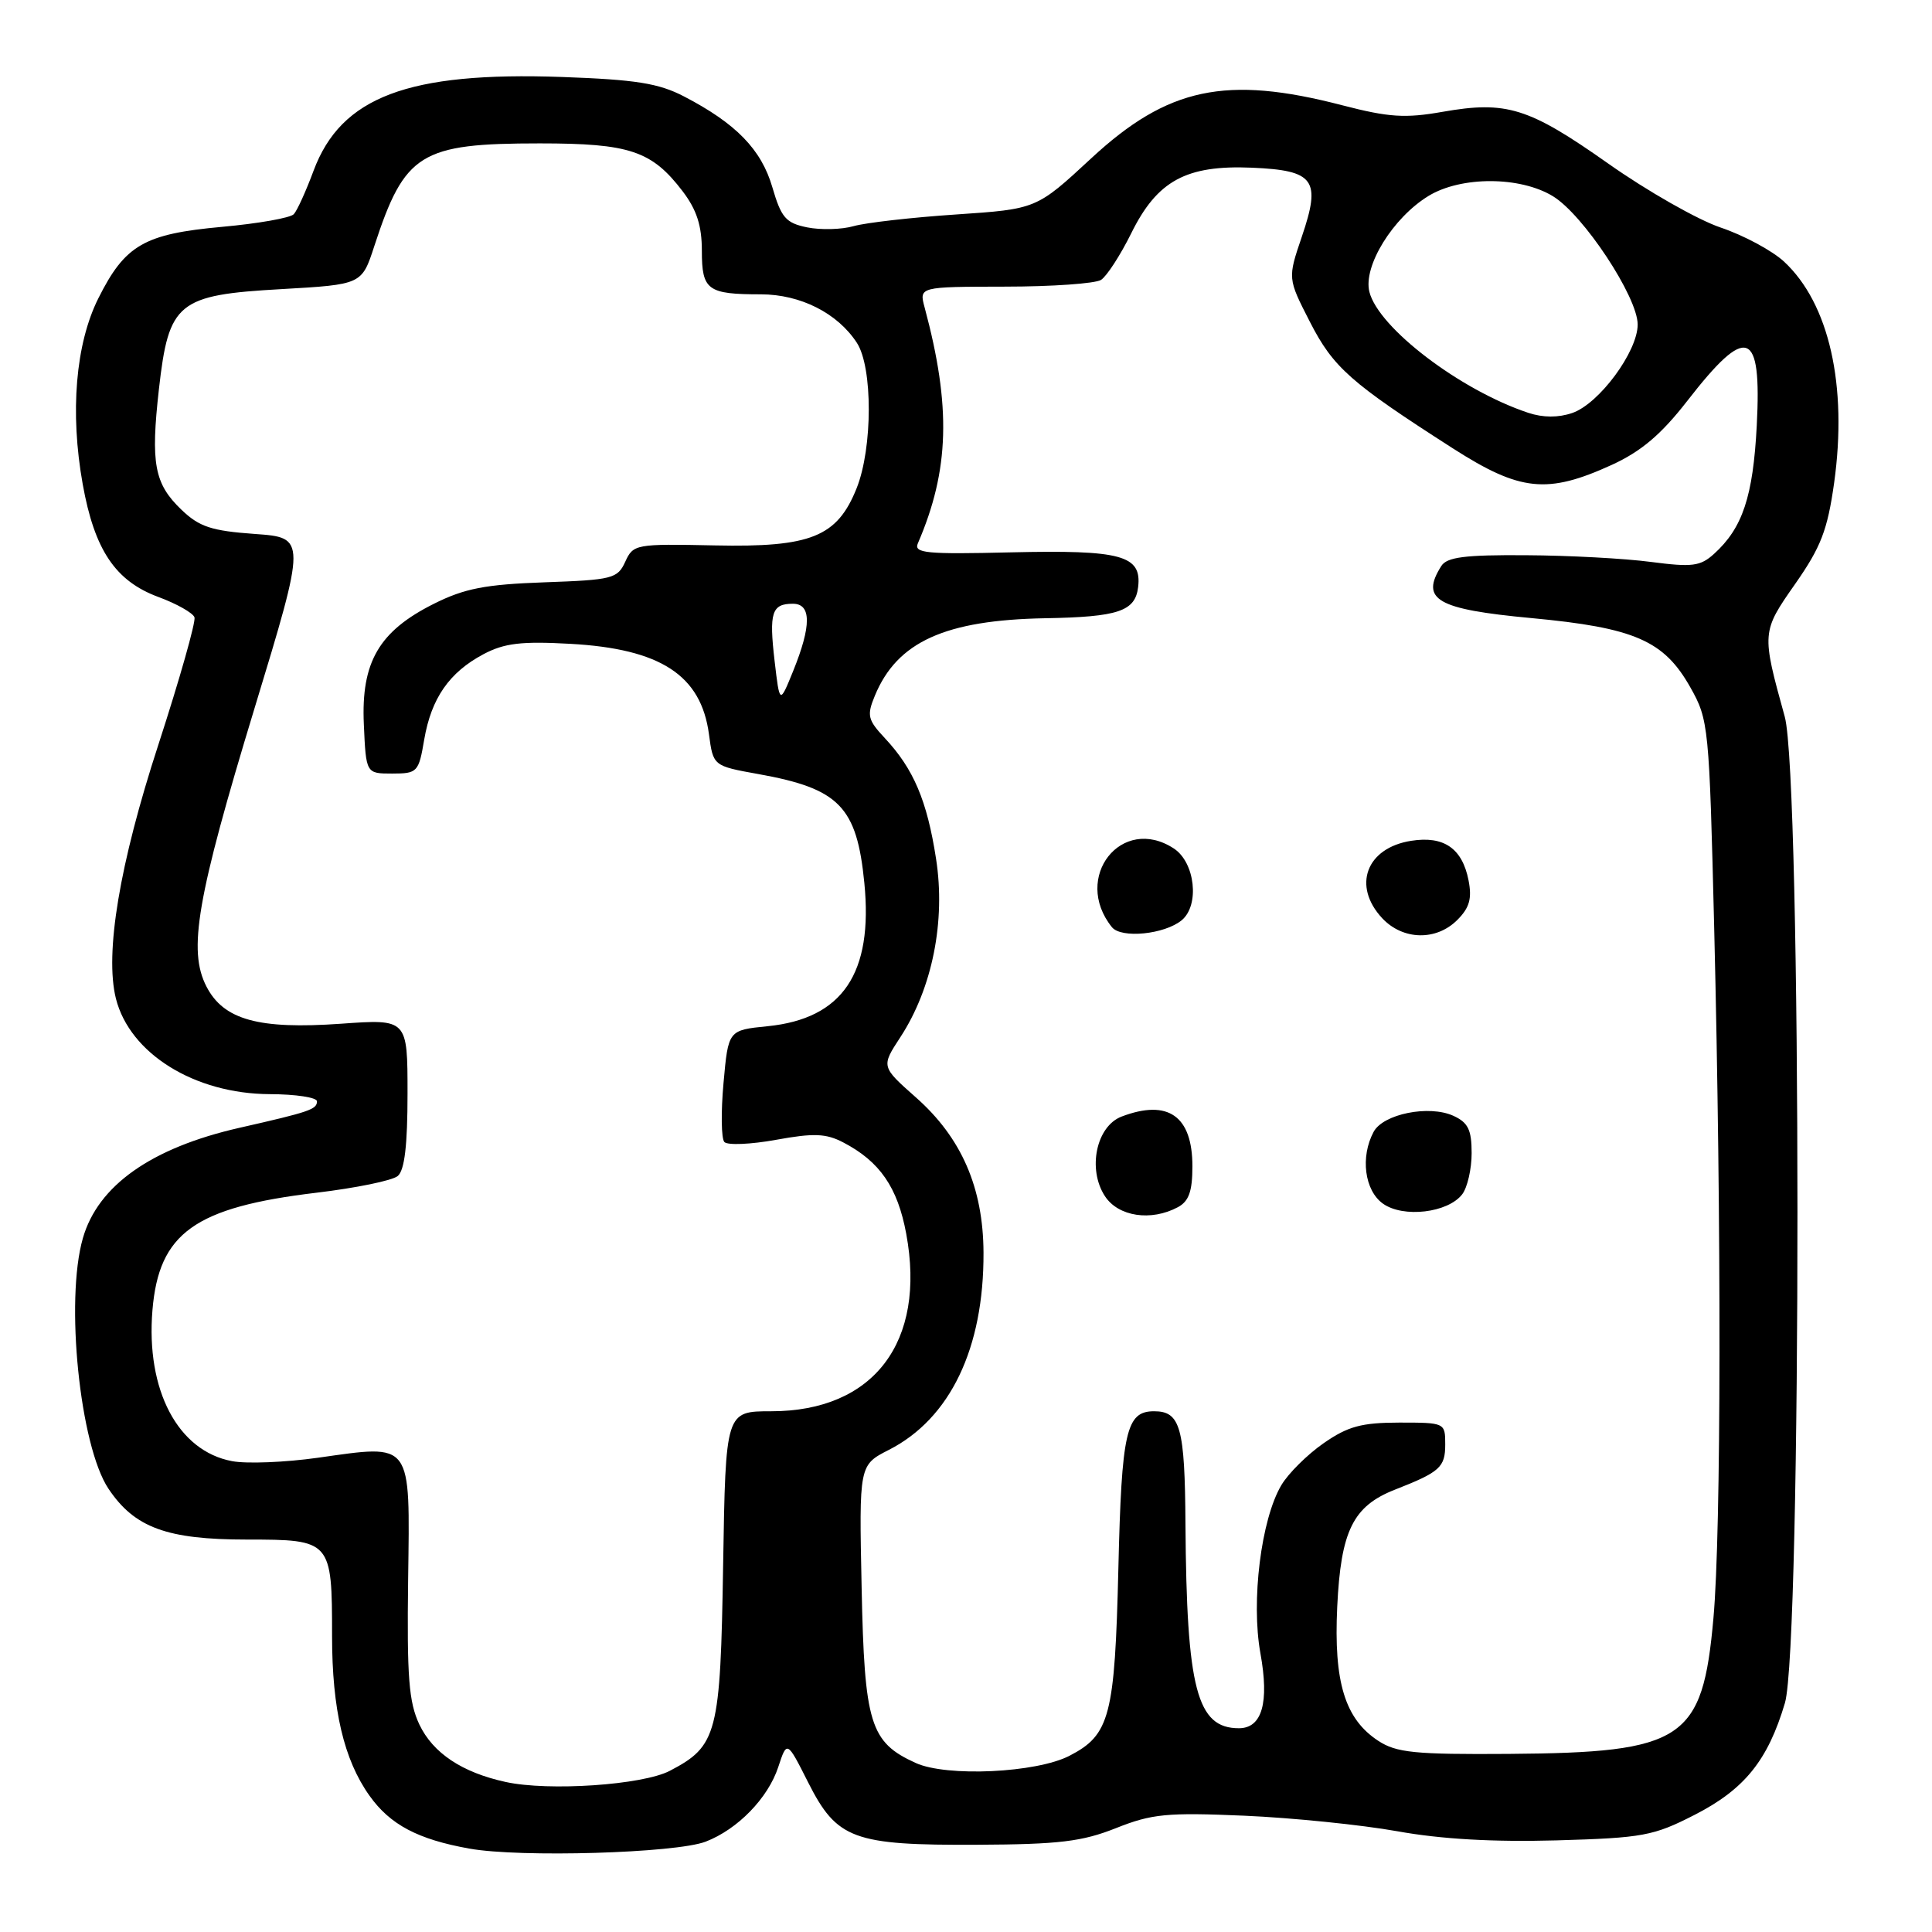 <?xml version="1.0" encoding="UTF-8" standalone="no"?>
<!DOCTYPE svg PUBLIC "-//W3C//DTD SVG 1.1//EN" "http://www.w3.org/Graphics/SVG/1.1/DTD/svg11.dtd" >
<svg xmlns="http://www.w3.org/2000/svg" xmlns:xlink="http://www.w3.org/1999/xlink" version="1.1" viewBox="0 0 256 256">
 <g >
 <path fill="currentColor"
d=" M 93.50 244.03 C 97.74 242.40 101.76 238.27 103.12 234.15 C 104.28 230.62 104.28 230.62 107.08 236.17 C 110.90 243.72 113.06 244.52 129.50 244.44 C 140.35 244.39 143.39 244.02 147.89 242.23 C 152.64 240.34 154.63 240.15 164.89 240.59 C 171.27 240.87 180.39 241.80 185.15 242.65 C 190.96 243.70 197.89 244.09 206.23 243.86 C 217.71 243.53 219.09 243.27 224.54 240.48 C 231.15 237.10 234.25 233.27 236.51 225.66 C 238.74 218.14 238.72 103.05 236.49 94.97 C 233.41 83.83 233.41 83.74 237.88 77.36 C 241.29 72.48 242.15 70.24 243.03 64.00 C 244.83 51.09 242.37 40.21 236.40 34.67 C 234.84 33.22 231.07 31.19 228.02 30.16 C 224.98 29.14 218.25 25.31 213.08 21.66 C 202.55 14.24 199.62 13.33 191.13 14.82 C 186.20 15.69 184.02 15.55 177.86 13.95 C 162.45 9.94 154.73 11.58 144.58 20.99 C 137.34 27.70 137.34 27.70 126.68 28.42 C 120.82 28.81 114.72 29.51 113.13 29.96 C 111.53 30.42 108.76 30.49 106.96 30.13 C 104.12 29.55 103.52 28.85 102.34 24.81 C 100.88 19.80 97.52 16.35 90.62 12.77 C 87.27 11.03 84.24 10.55 74.46 10.20 C 54.09 9.48 45.20 12.83 41.55 22.62 C 40.55 25.31 39.38 27.90 38.93 28.38 C 38.49 28.87 34.20 29.63 29.40 30.06 C 19.09 31.00 16.57 32.46 13.03 39.53 C 10.02 45.55 9.25 54.62 10.96 64.16 C 12.52 72.87 15.28 76.99 20.98 79.10 C 23.42 80.00 25.57 81.22 25.77 81.80 C 25.96 82.39 23.81 89.99 20.98 98.69 C 15.83 114.48 13.86 126.32 15.36 132.32 C 17.20 139.61 25.78 144.94 35.75 144.98 C 39.19 144.99 42.00 145.42 42.00 145.93 C 42.00 147.00 41.03 147.33 31.73 149.44 C 20.06 152.09 12.98 157.08 10.98 164.07 C 8.61 172.32 10.58 191.58 14.37 197.26 C 17.82 202.42 22.10 204.00 32.71 204.00 C 43.90 204.00 44.00 204.11 44.00 216.78 C 44.00 226.51 45.56 233.17 48.96 237.94 C 51.69 241.78 55.37 243.73 62.20 244.95 C 68.92 246.16 89.54 245.55 93.50 244.03 Z  M 67.00 236.12 C 61.22 234.86 57.37 232.29 55.57 228.51 C 54.17 225.55 53.91 222.23 54.08 209.29 C 54.32 190.82 54.74 191.38 42.12 193.16 C 37.80 193.77 32.69 193.98 30.75 193.61 C 23.57 192.27 19.32 184.20 20.20 173.61 C 21.05 163.37 25.79 159.97 41.95 158.04 C 47.15 157.42 51.99 156.43 52.70 155.83 C 53.61 155.08 54.00 151.76 54.00 144.89 C 54.00 135.02 54.00 135.02 45.18 135.65 C 34.27 136.42 29.64 135.14 27.36 130.73 C 24.88 125.93 26.07 119.02 33.72 93.87 C 40.60 71.24 40.60 71.24 33.74 70.75 C 28.01 70.34 26.41 69.81 24.04 67.54 C 20.44 64.09 19.95 61.42 21.06 51.54 C 22.36 40.05 23.54 39.08 37.29 38.31 C 47.94 37.70 47.94 37.70 49.60 32.60 C 53.63 20.28 55.69 19.00 71.52 19.00 C 83.43 19.00 86.36 19.98 90.45 25.34 C 92.32 27.80 93.00 29.90 93.00 33.24 C 93.00 38.45 93.75 39.00 100.83 39.00 C 106.06 39.01 110.96 41.48 113.53 45.41 C 115.66 48.65 115.64 59.35 113.51 64.69 C 110.93 71.14 107.46 72.54 94.72 72.27 C 84.22 72.05 83.91 72.11 82.85 74.43 C 81.83 76.67 81.16 76.84 72.13 77.16 C 64.30 77.44 61.56 77.97 57.50 80.00 C 50.22 83.64 47.84 87.73 48.21 95.96 C 48.50 102.50 48.50 102.50 51.97 102.50 C 55.31 102.50 55.48 102.32 56.21 98.00 C 57.15 92.52 59.53 89.09 64.07 86.68 C 66.83 85.22 69.09 84.95 75.56 85.31 C 87.53 85.97 92.89 89.46 93.94 97.28 C 94.50 101.49 94.50 101.49 100.50 102.57 C 111.21 104.49 113.54 106.89 114.53 117.00 C 115.71 128.97 111.65 134.98 101.71 135.98 C 96.50 136.50 96.50 136.50 95.87 143.50 C 95.52 147.35 95.57 150.87 95.98 151.32 C 96.40 151.77 99.48 151.64 102.84 151.03 C 107.83 150.12 109.46 150.19 111.72 151.37 C 116.57 153.89 118.94 157.32 120.08 163.48 C 122.74 177.84 115.77 187.00 102.19 187.00 C 96.15 187.00 96.15 187.00 95.82 207.30 C 95.46 229.79 95.06 231.35 88.74 234.65 C 85.14 236.52 72.71 237.37 67.00 236.12 Z  M 121.33 233.60 C 115.29 230.86 114.54 228.42 114.17 210.36 C 113.83 194.13 113.83 194.13 117.79 192.11 C 125.91 187.97 130.38 178.64 130.32 165.97 C 130.28 157.37 127.40 150.75 121.37 145.42 C 116.75 141.33 116.75 141.33 119.31 137.42 C 123.54 130.94 125.32 122.04 124.03 113.78 C 122.84 106.08 121.05 101.87 117.24 97.80 C 114.97 95.37 114.84 94.80 115.93 92.17 C 118.88 85.04 125.23 82.16 138.50 81.92 C 148.19 81.75 150.43 81.00 150.81 77.78 C 151.30 73.58 148.60 72.85 133.95 73.19 C 122.72 73.46 121.06 73.30 121.62 72.00 C 125.81 62.31 126.05 53.87 122.52 40.75 C 121.78 38.00 121.78 38.00 133.14 37.98 C 139.39 37.98 145.13 37.57 145.89 37.09 C 146.65 36.60 148.45 33.83 149.89 30.92 C 153.34 23.93 157.17 21.85 165.90 22.22 C 174.18 22.58 175.07 23.81 172.50 31.36 C 170.62 36.89 170.62 36.89 173.57 42.65 C 176.67 48.71 178.95 50.72 192.51 59.41 C 201.44 65.13 205.03 65.50 213.59 61.59 C 217.47 59.81 220.11 57.57 223.55 53.15 C 231.50 42.90 233.45 43.59 232.78 56.39 C 232.29 65.80 230.90 69.97 227.12 73.39 C 225.30 75.04 224.22 75.17 218.77 74.46 C 215.32 74.00 207.87 73.60 202.21 73.57 C 194.10 73.51 191.72 73.82 190.98 75.00 C 188.16 79.46 190.37 80.73 202.92 81.90 C 216.61 83.18 220.49 84.88 223.98 91.08 C 226.41 95.39 226.48 96.18 227.14 123.00 C 228.11 162.60 228.07 202.95 227.04 214.40 C 225.60 230.58 223.12 232.23 199.96 232.40 C 187.45 232.49 185.03 232.24 182.63 230.67 C 178.21 227.78 176.71 222.89 177.19 212.89 C 177.67 202.84 179.28 199.57 184.83 197.39 C 190.81 195.05 191.50 194.42 191.50 191.39 C 191.50 188.52 191.46 188.50 185.41 188.50 C 180.41 188.51 178.61 188.99 175.39 191.23 C 173.23 192.73 170.70 195.24 169.78 196.80 C 167.10 201.33 165.76 212.15 167.01 219.06 C 168.20 225.62 167.23 229.00 164.16 229.00 C 158.59 229.00 157.23 223.81 157.08 201.95 C 157.00 189.12 156.41 187.00 152.92 187.00 C 149.22 187.00 148.62 189.64 148.19 207.84 C 147.72 227.38 147.07 229.88 141.73 232.64 C 137.35 234.92 125.45 235.48 121.33 233.60 Z  M 156.07 159.96 C 157.53 159.18 158.00 157.86 158.00 154.54 C 158.00 147.87 154.78 145.61 148.62 147.95 C 145.26 149.23 144.07 154.93 146.41 158.50 C 148.18 161.21 152.52 161.86 156.07 159.96 Z  M 193.75 158.25 C 194.44 157.35 195.00 154.89 195.00 152.79 C 195.00 149.70 194.53 148.74 192.58 147.85 C 189.35 146.38 183.28 147.60 182.01 149.98 C 180.23 153.30 180.81 157.75 183.25 159.49 C 185.95 161.41 191.86 160.71 193.75 158.25 Z  M 156.59 121.93 C 158.98 119.94 158.36 114.28 155.54 112.43 C 148.63 107.91 142.04 116.26 147.33 122.85 C 148.56 124.39 154.32 123.81 156.59 121.93 Z  M 193.10 121.90 C 194.72 120.28 195.06 119.06 194.59 116.65 C 193.76 112.41 191.32 110.73 187.00 111.41 C 181.03 112.34 179.15 117.40 183.17 121.69 C 185.91 124.59 190.31 124.69 193.10 121.90 Z  M 102.64 87.59 C 101.89 81.17 102.26 80.00 105.06 80.00 C 107.52 80.00 107.53 82.91 105.10 88.91 C 103.31 93.32 103.31 93.32 102.64 87.59 Z  M 202.50 54.70 C 193.49 51.70 182.65 43.45 181.45 38.67 C 180.60 35.27 184.56 28.85 189.29 25.96 C 193.61 23.33 201.42 23.35 205.77 26.00 C 209.81 28.46 217.00 39.35 217.00 43.00 C 217.00 46.59 211.89 53.50 208.34 54.72 C 206.48 55.36 204.46 55.35 202.50 54.70 Z "/>
</g>
</svg>